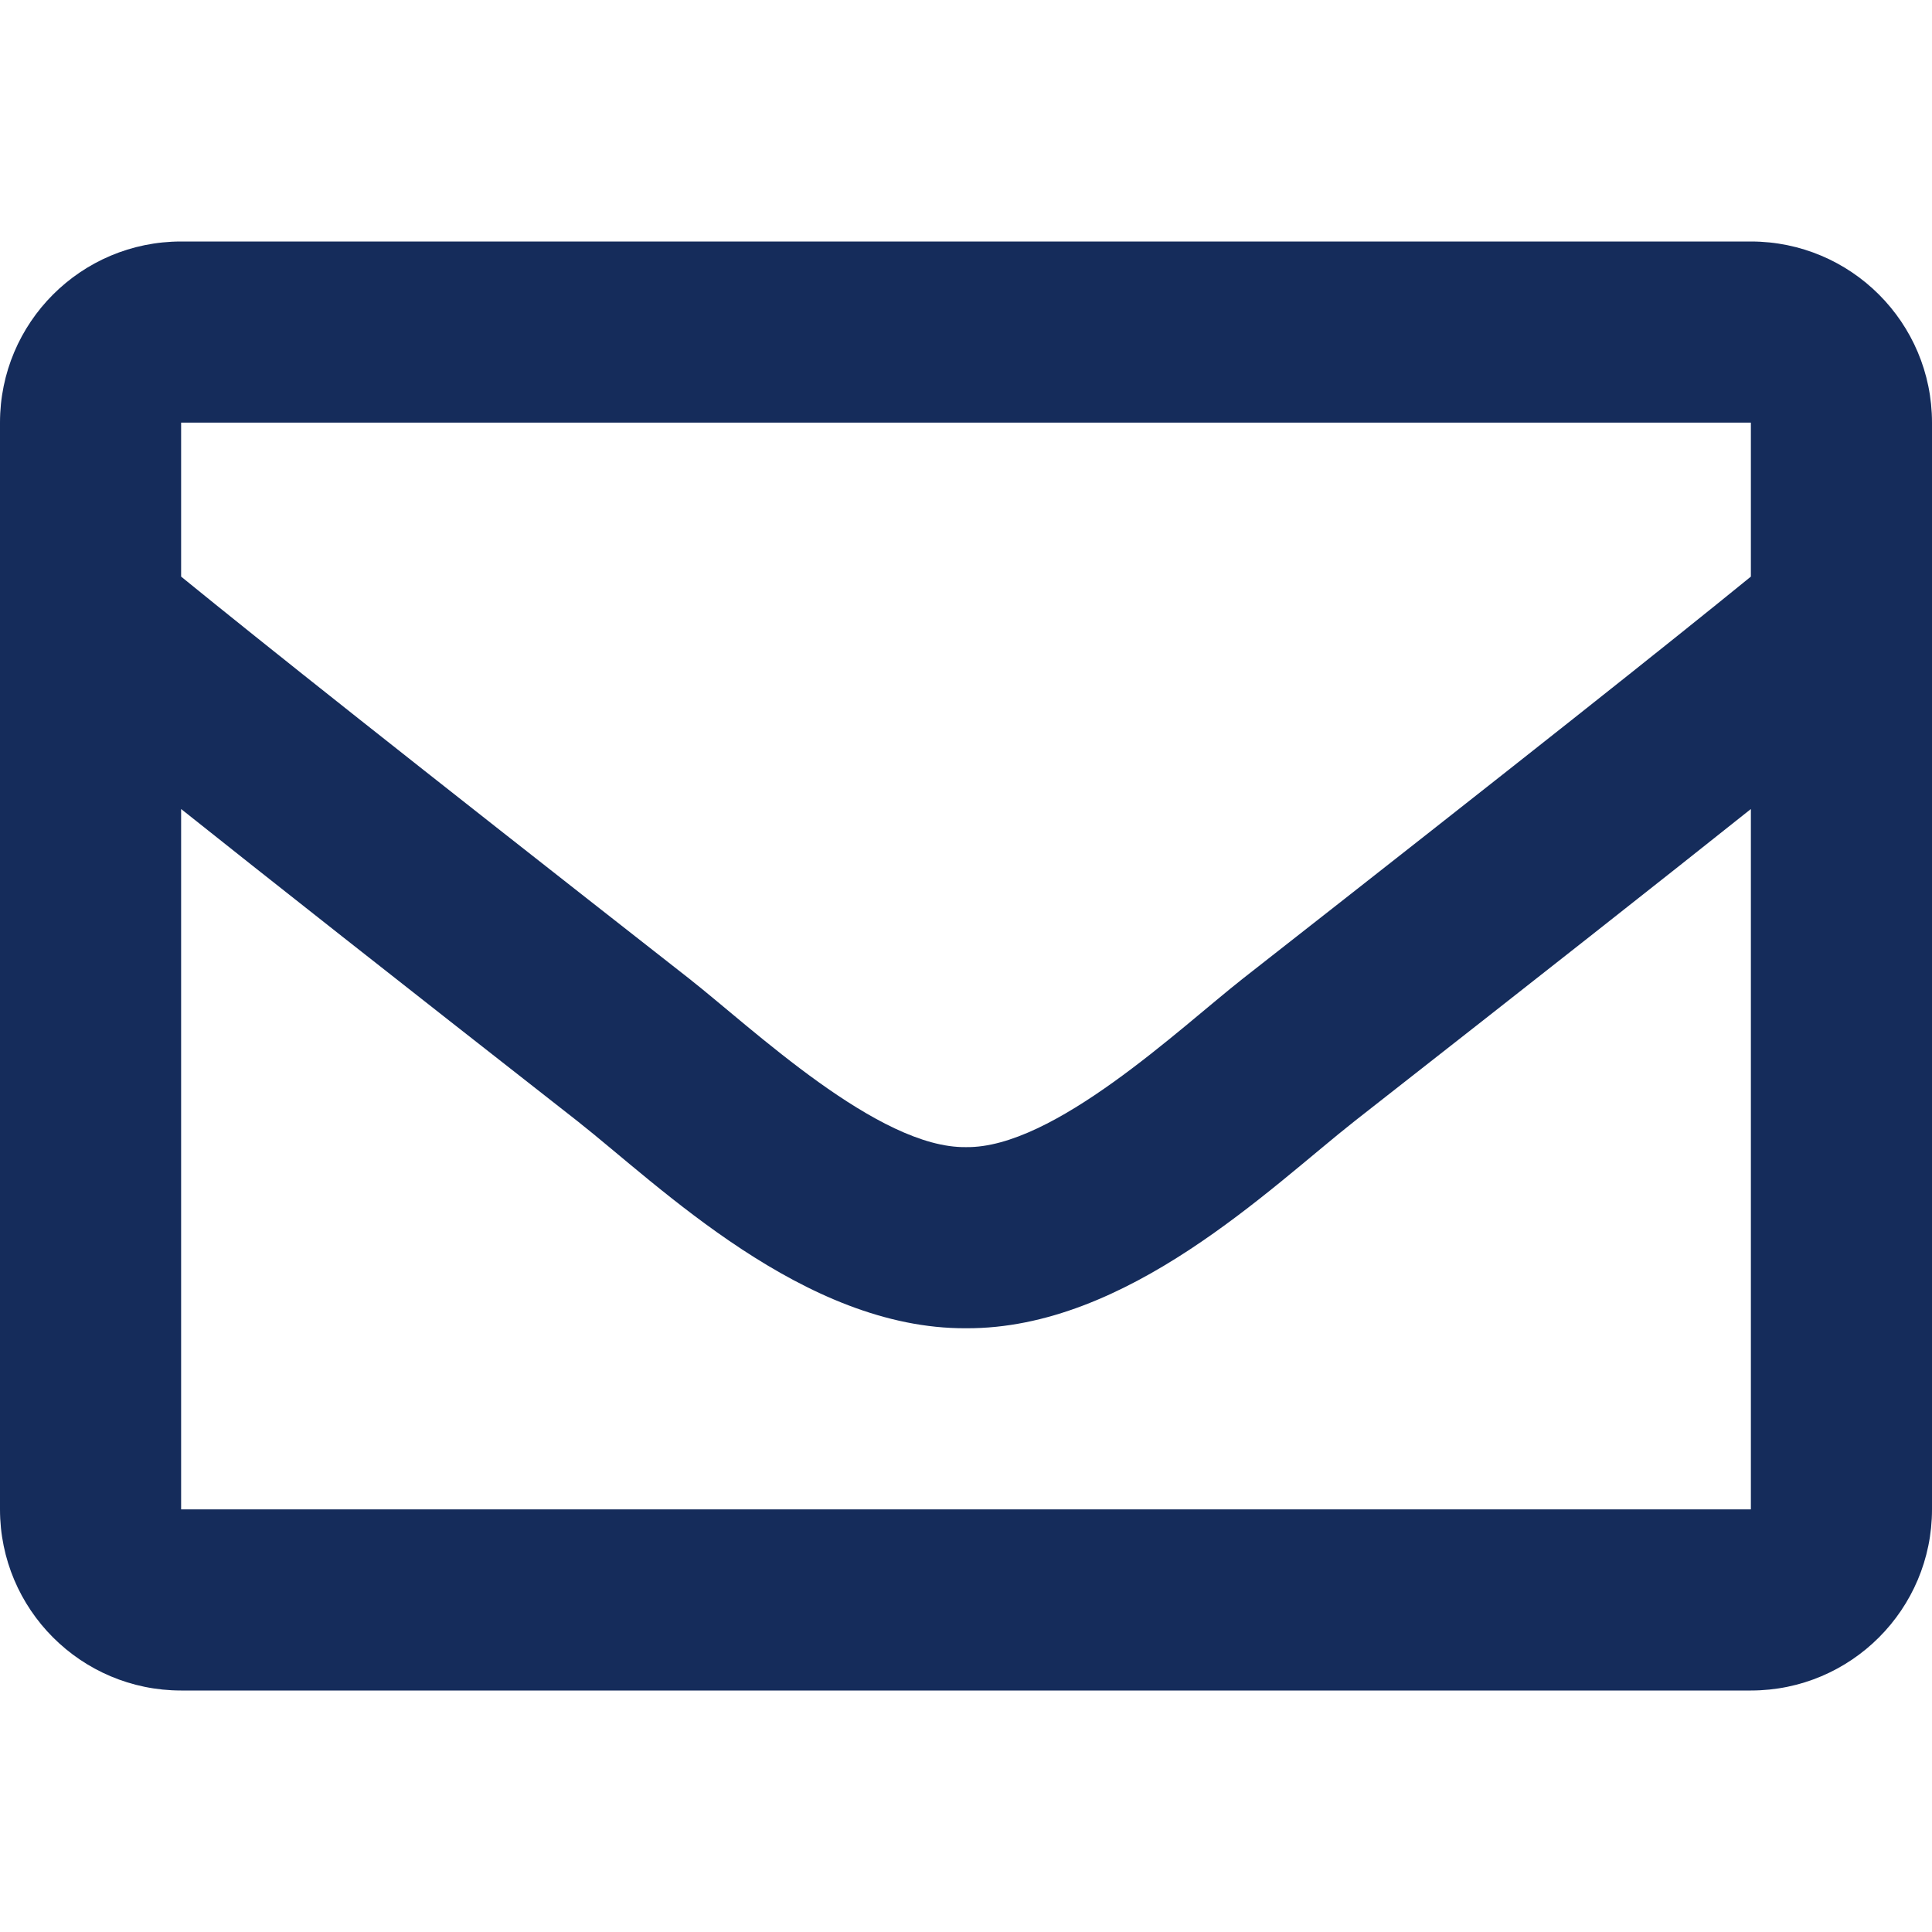 <svg width="20" height="20" viewBox="0 0 20 20" fill="none" xmlns="http://www.w3.org/2000/svg">
<path d="M18.125 2.5H1.875C0.839 2.5 0 3.339 0 4.375V15.625C0 16.66 0.839 17.5 1.875 17.5H18.125C19.16 17.5 20 16.66 20 15.625V4.375C20 3.339 19.16 2.5 18.125 2.5ZM18.125 4.375V5.969C17.249 6.682 15.853 7.791 12.868 10.129C12.21 10.646 10.907 11.889 10 11.875C9.093 11.889 7.79 10.646 7.132 10.129C4.148 7.792 2.751 6.682 1.875 5.969V4.375H18.125ZM1.875 15.625V8.375C2.77 9.088 4.039 10.088 5.974 11.603C6.828 12.275 8.323 13.759 10 13.75C11.669 13.759 13.145 12.297 14.025 11.604C15.96 10.089 17.23 9.088 18.125 8.375V15.625H1.875Z" fill="#152C5B"/>
</svg>
